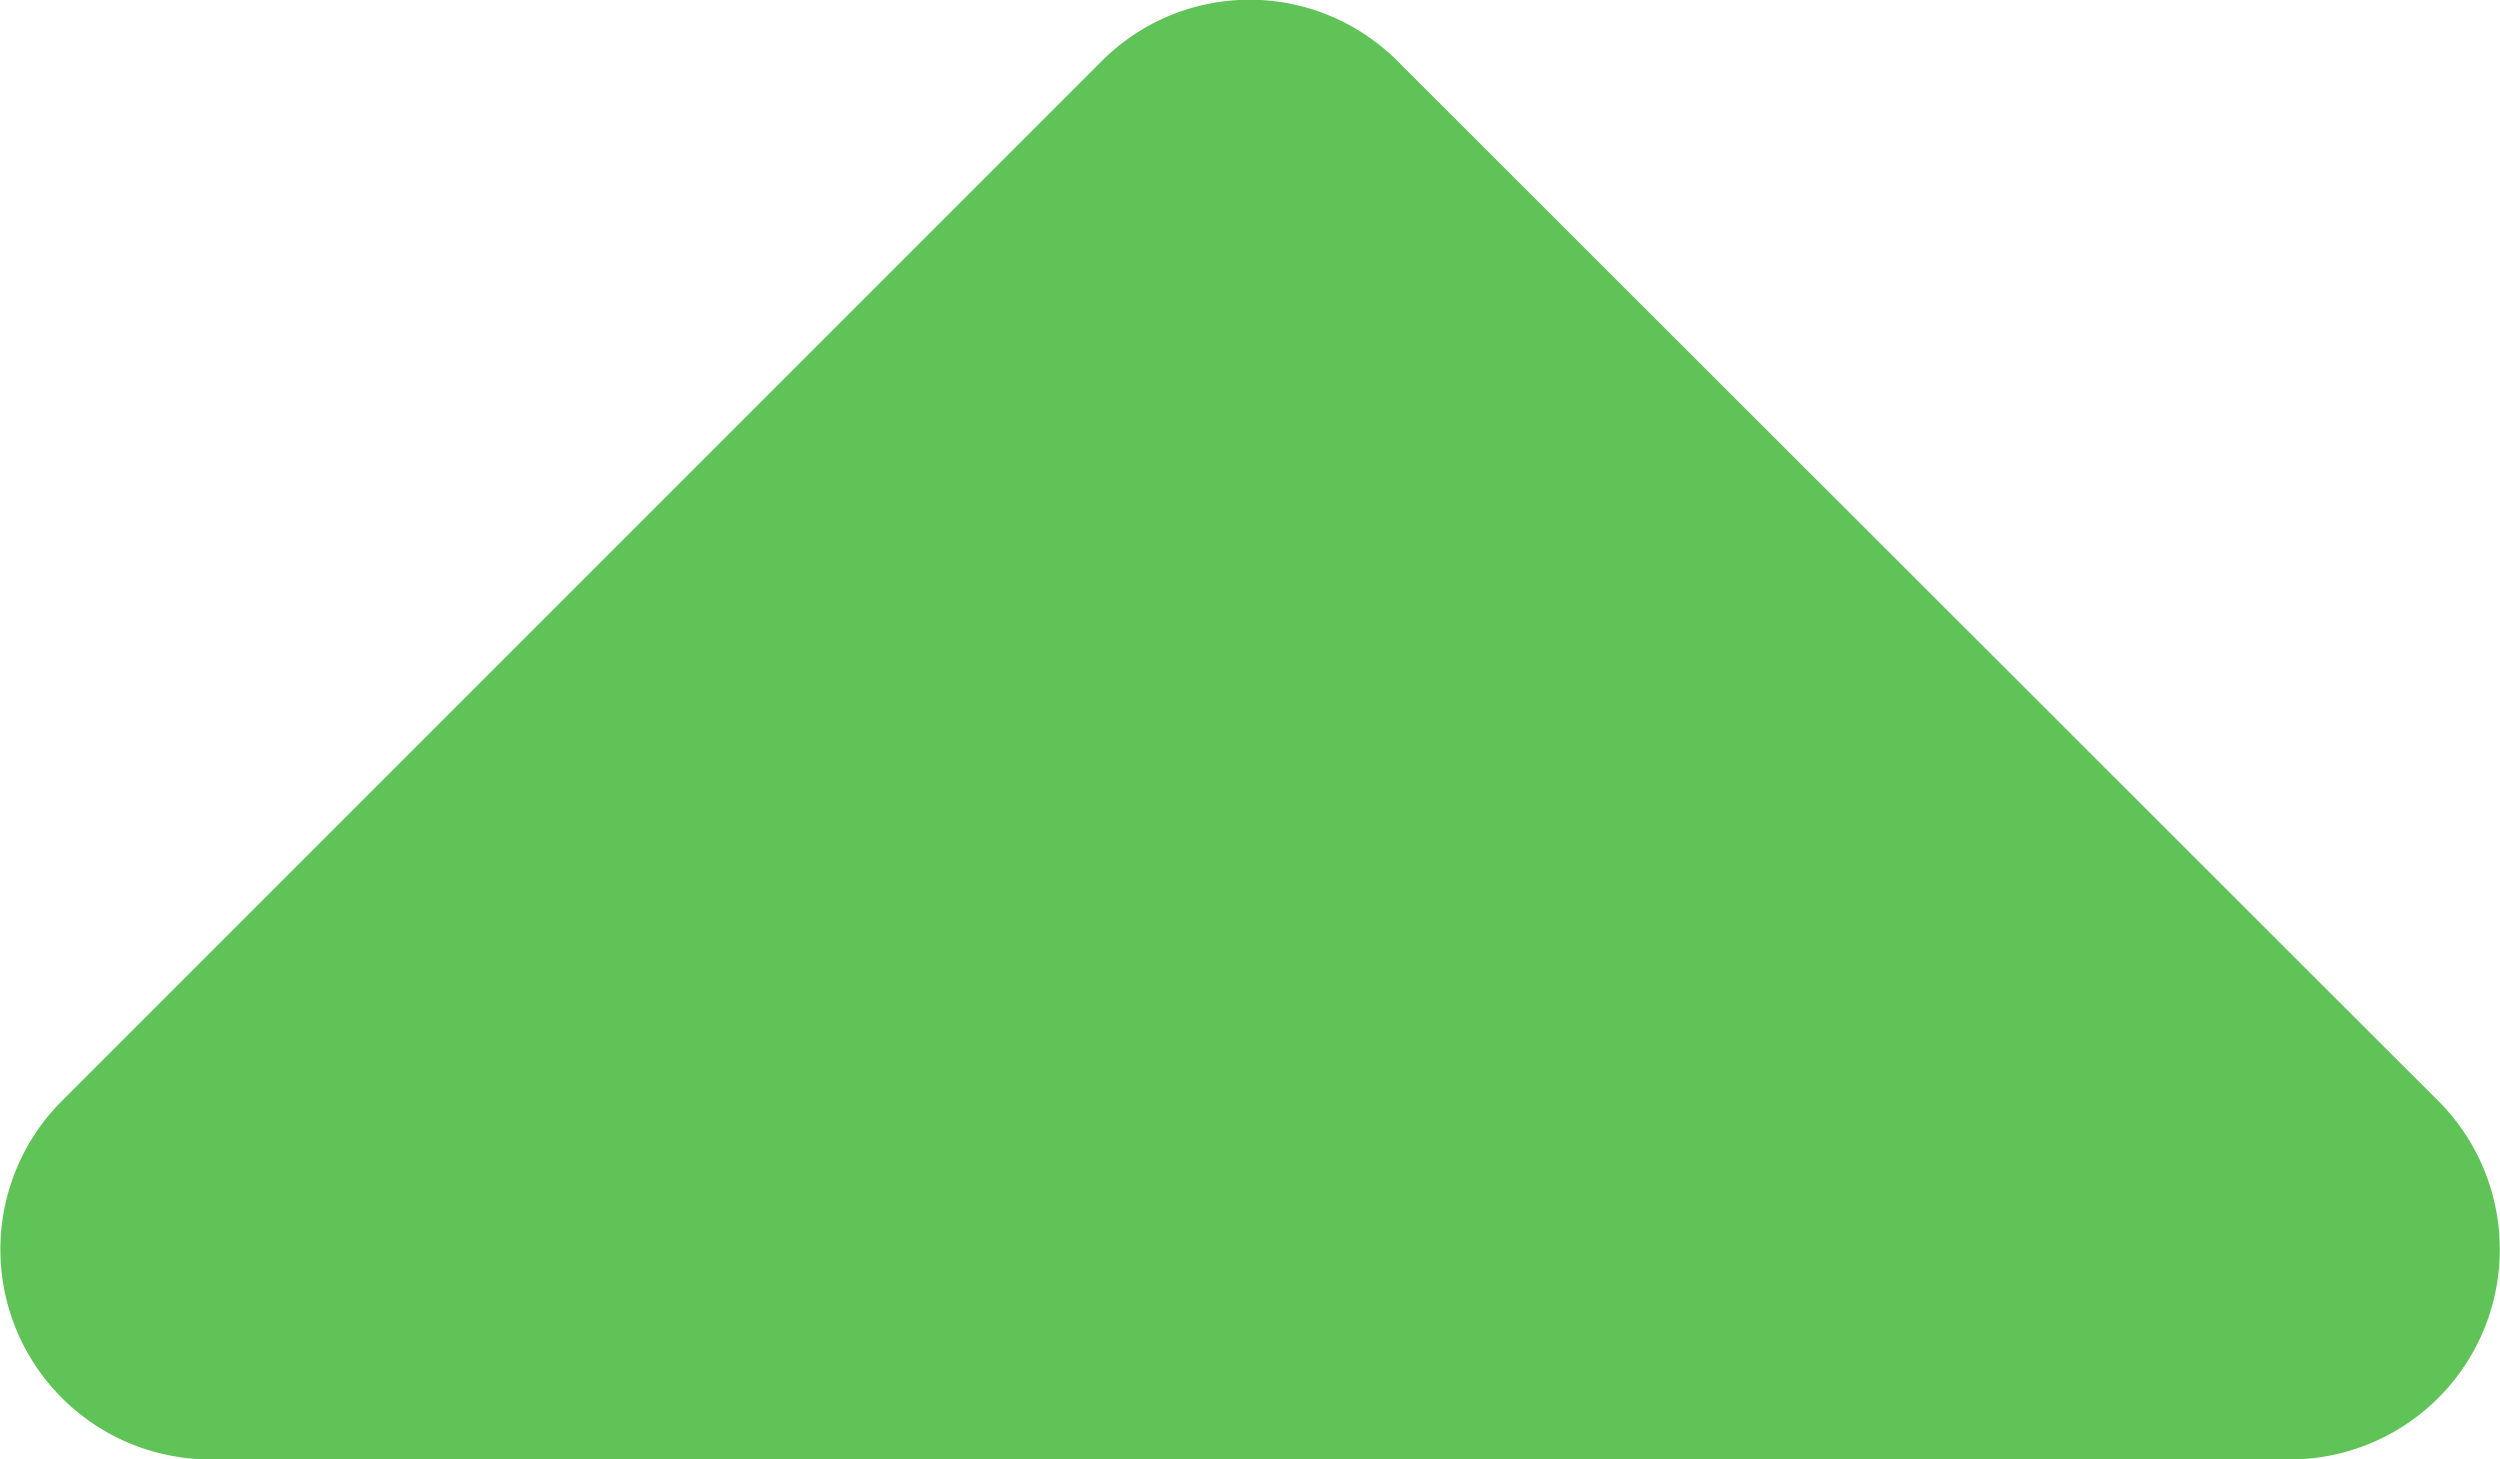 <svg xmlns="http://www.w3.org/2000/svg" viewBox="0 0 13.25 7.735"><defs><style>.a{fill:#60c357;}</style></defs><path class="a" d="M18.049,288h11.02a1.113,1.113,0,0,1,.787,1.9l-5.51,5.51a1.107,1.107,0,0,1-1.57,0l-5.515-5.51A1.113,1.113,0,0,1,18.049,288Z" transform="translate(30.184 295.735) rotate(180)"/></svg>
